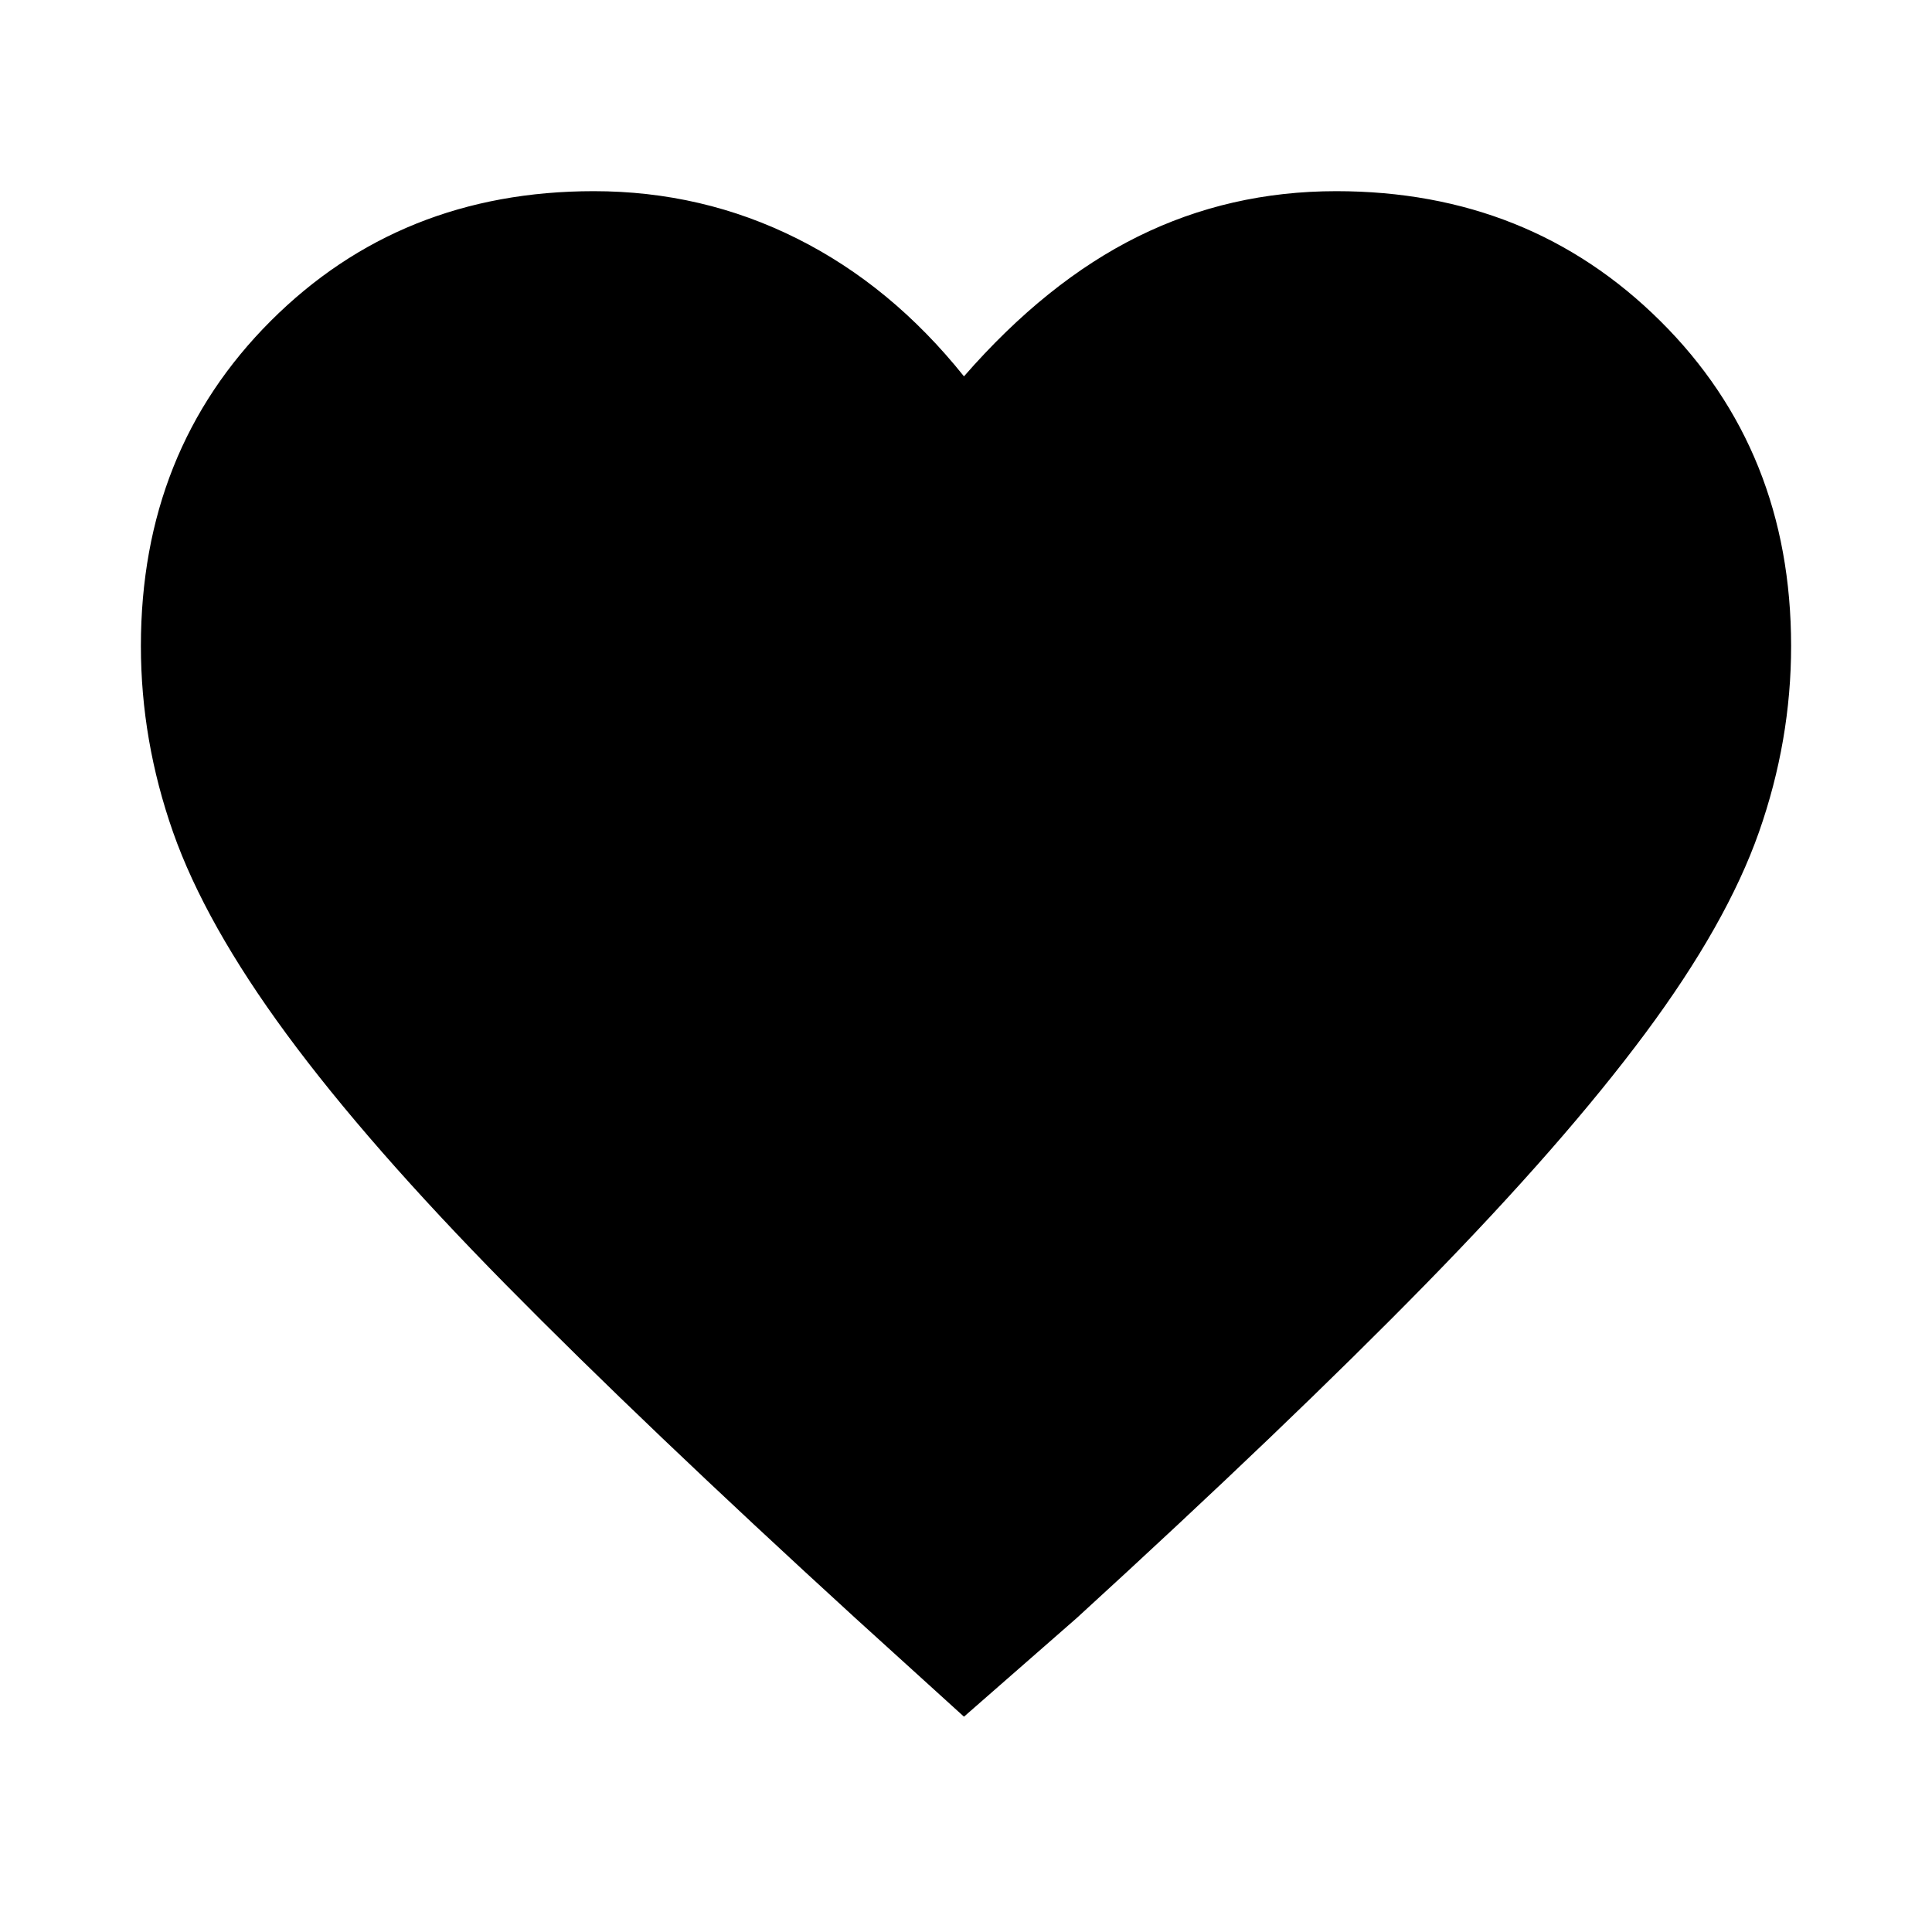 <svg xmlns="http://www.w3.org/2000/svg" height="40" width="40"><path d="m19.958 35.542-2.25-2.042q-4.375-4-7.229-6.896t-4.541-5.187q-1.688-2.292-2.355-4.188-.666-1.896-.666-3.854 0-4.042 2.687-6.729 2.688-2.688 6.688-2.688 2.25 0 4.208.98 1.958.979 3.458 2.854 1.709-1.959 3.604-2.896 1.896-.938 4.105-.938 4 0 6.708 2.688 2.708 2.687 2.708 6.729 0 1.958-.666 3.854-.667 1.896-2.355 4.167-1.687 2.271-4.541 5.187-2.854 2.917-7.229 6.917Z"/></svg>